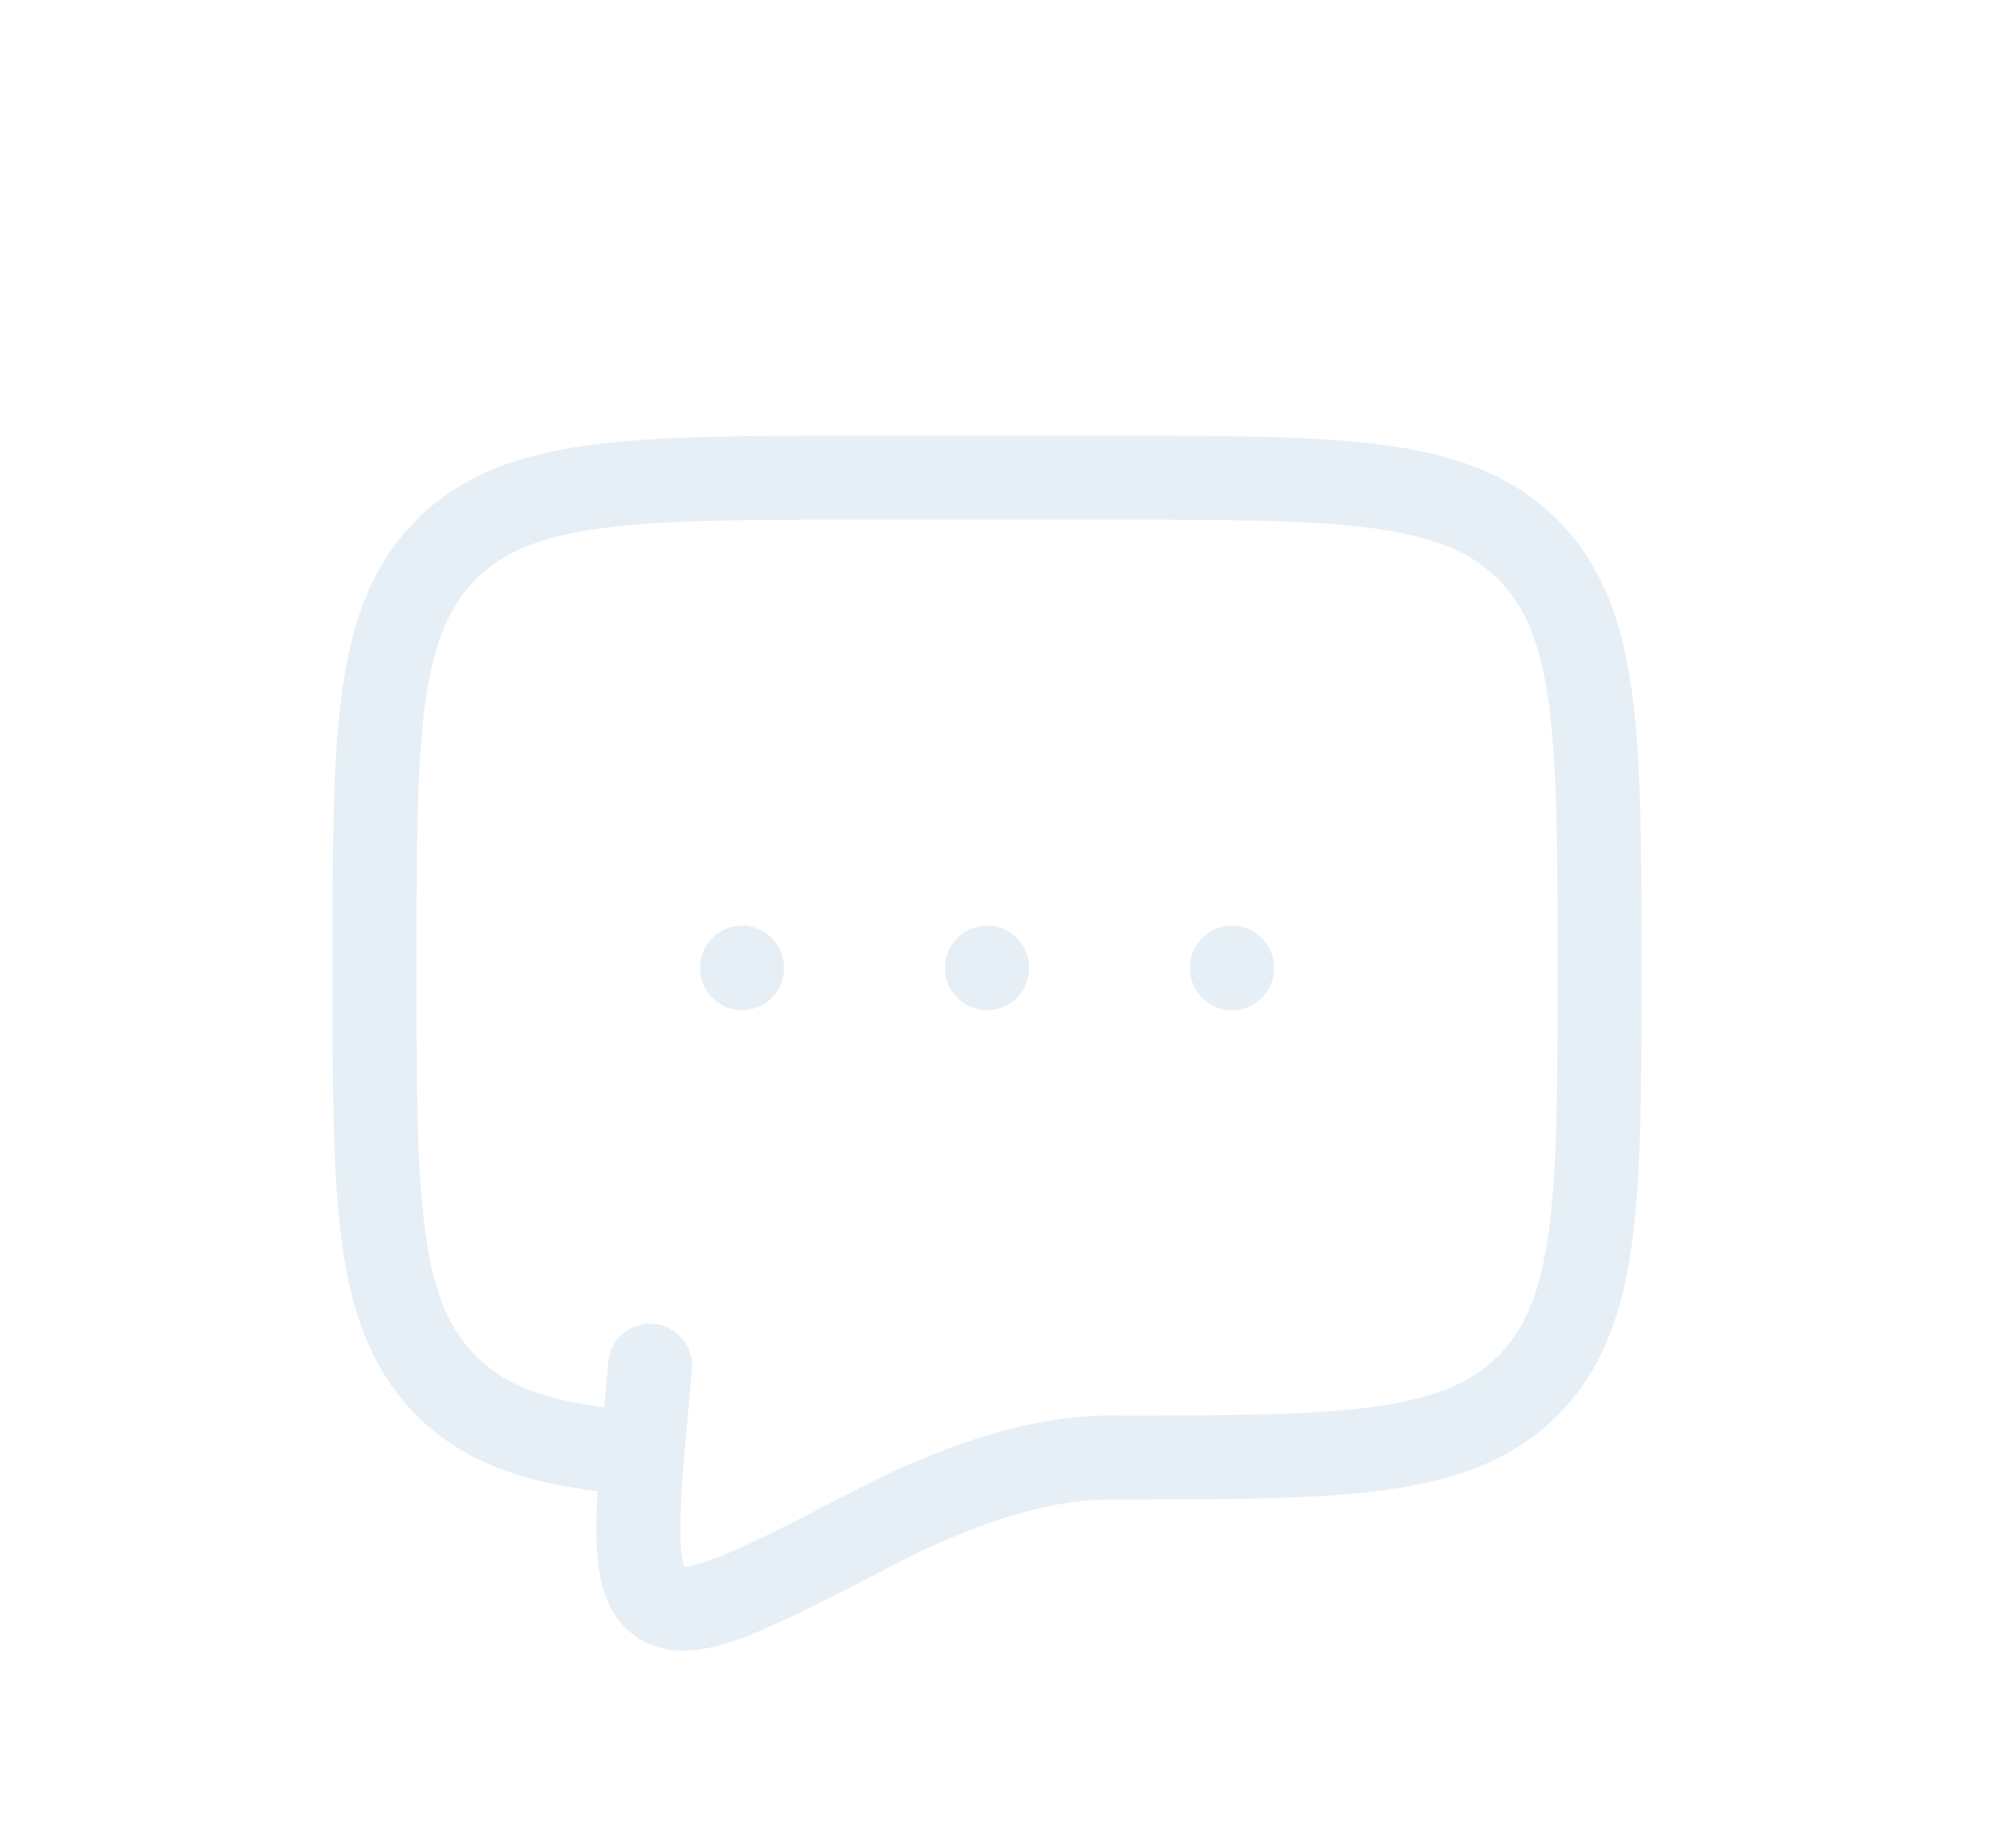 <svg width="48" height="44" viewBox="0 0 48 44" fill="none" xmlns="http://www.w3.org/2000/svg">
<g filter="url(#filter0_d_40_218)">
<path d="M26.417 29.708C31.916 29.708 34.666 29.708 36.374 27.999C38.083 26.291 38.083 23.541 38.083 18.042C38.083 12.542 38.083 9.792 36.374 8.084C34.666 6.375 31.916 6.375 26.417 6.375H20.583C15.084 6.375 12.334 6.375 10.626 8.084C8.917 9.792 8.917 12.542 8.917 18.042C8.917 23.541 8.917 26.291 10.626 27.999C11.578 28.953 12.854 29.374 14.75 29.56" stroke="#E6EFF6" stroke-width="2" stroke-linecap="round" stroke-linejoin="round"/>
<path d="M23.5 18.042V18.056M17.667 18.042V18.056M29.333 18.042V18.056M26.417 29.708C24.614 29.708 22.628 30.438 20.815 31.378C17.901 32.89 16.445 33.647 15.727 33.164C15.01 32.683 15.145 31.189 15.418 28.2L15.479 27.521" stroke="#E6EFF6" stroke-width="2" stroke-linecap="round"/>
</g>
<defs>
<filter id="filter0_d_40_218" x="-4" y="-3" width="55" height="55" filterUnits="userSpaceOnUse" color-interpolation-filters="sRGB">
<feFlood flood-opacity="0" result="BackgroundImageFix"/>
<feColorMatrix in="SourceAlpha" type="matrix" values="0 0 0 0 0 0 0 0 0 0 0 0 0 0 0 0 0 0 127 0" result="hardAlpha"/>
<feOffset dy="5"/>
<feGaussianBlur stdDeviation="5"/>
<feComposite in2="hardAlpha" operator="out"/>
<feColorMatrix type="matrix" values="0 0 0 0 0 0 0 0 0 0 0 0 0 0 0 0 0 0 0.25 0"/>
<feBlend mode="normal" in2="BackgroundImageFix" result="effect1_dropShadow_40_218"/>
<feBlend mode="normal" in="SourceGraphic" in2="effect1_dropShadow_40_218" result="shape"/>
</filter>
</defs>
</svg>
